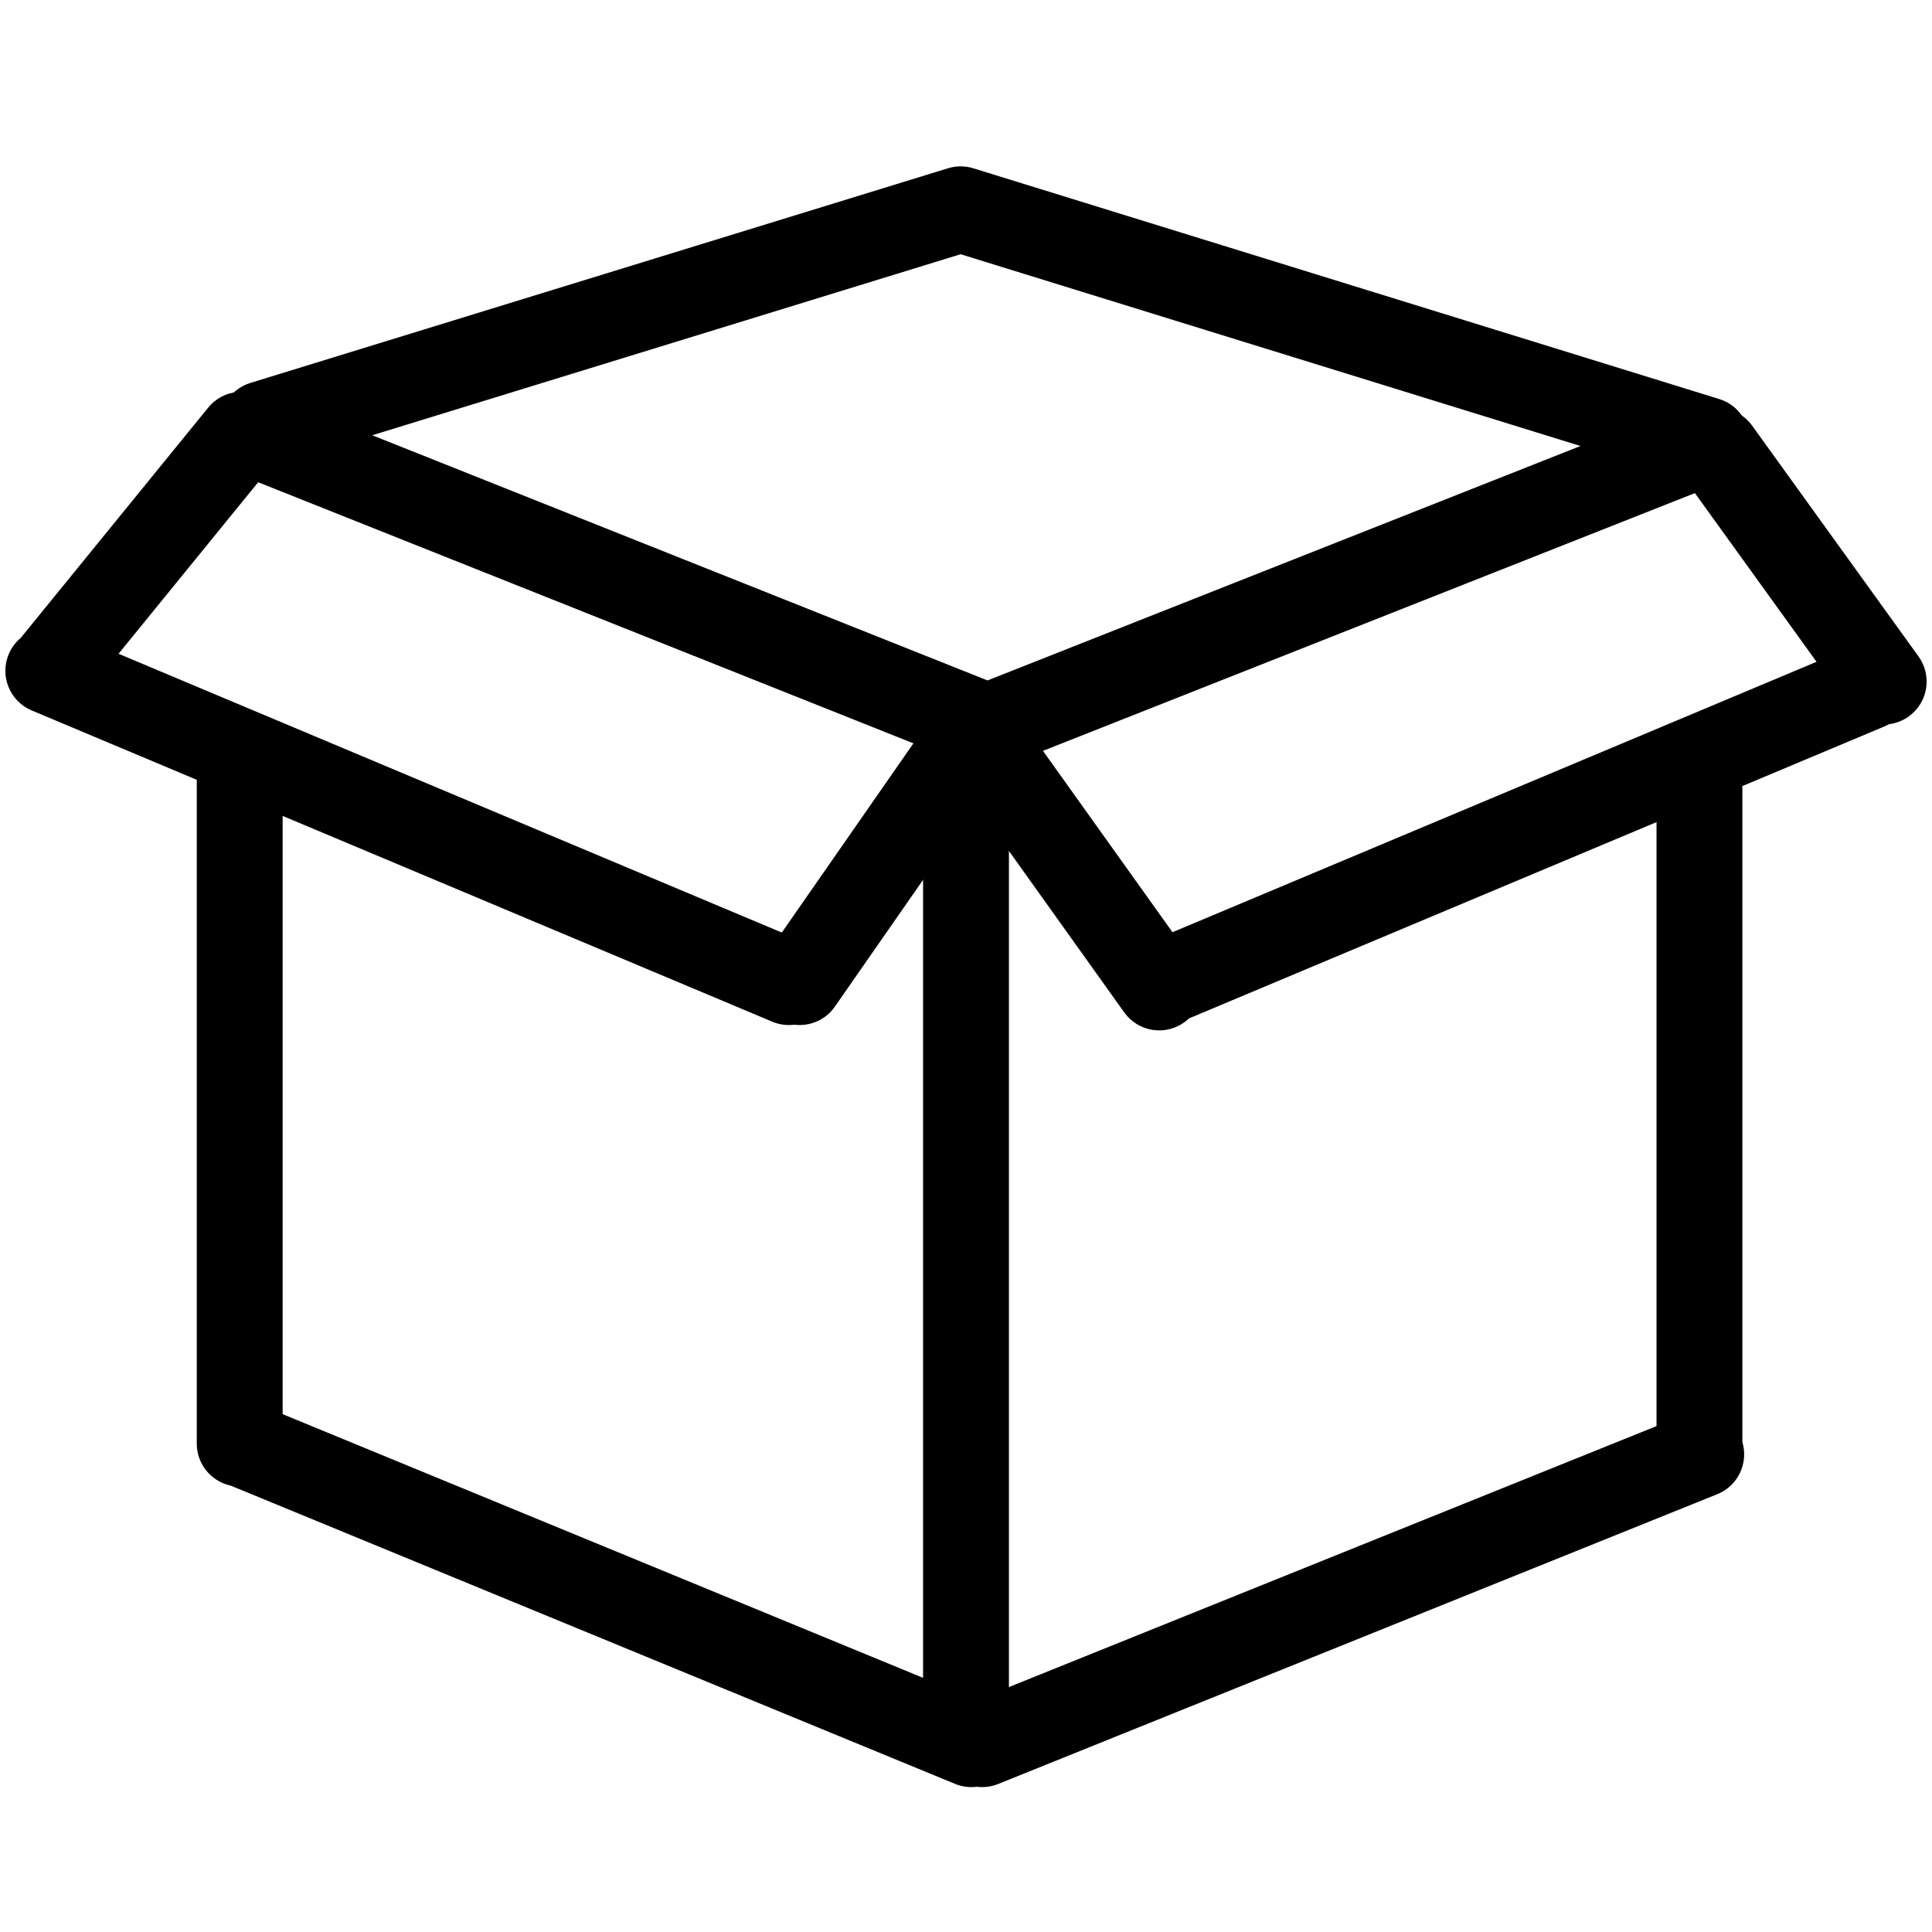 <?xml version="1.0" encoding="UTF-8" standalone="no"?>
<svg width="180px" height="180px" viewBox="0 0 180 180" version="1.1" xmlns="http://www.w3.org/2000/svg" xmlns:xlink="http://www.w3.org/1999/xlink">
    <!-- Generator: Sketch 3.6 (26304) - http://www.bohemiancoding.com/sketch -->
    <title>box-o</title>
    <desc>Created with Sketch.</desc>
    <defs></defs>
    <g id="iconos" stroke="none" stroke-width="1" fill="none" fill-rule="evenodd">
        <g id="box-o" fill="#000000">
            <path d="M21.495,138.412 L88.977,166.199 C89.641,166.472 90.335,166.554 91,166.469 C91.655,166.552 92.339,166.474 92.995,166.21 L159.995,139.21 C161.928,138.431 162.92,136.314 162.333,134.356 L162.333,73.5 C162.333,71.291 160.542,69.5 158.333,69.5 C156.124,69.5 154.333,71.291 154.333,73.5 L154.333,132.867 L94,157.18 L94,67.5 C94,65.291 92.209,63.5 90,63.5 C87.791,63.5 86,65.291 86,67.5 L86,156.321 L26.333,131.753 L26.333,72.5 C26.333,70.291 24.542,68.5 22.333,68.5 C20.124,68.5 18.333,70.291 18.333,72.5 L18.333,134.5 C18.333,136.422 19.688,138.027 21.495,138.412 L21.495,138.412 Z" id="Combined-Shape"></path>
            <path d="M72.839,86.883 L11.044,60.911 L25.602,43.025 C26.997,41.312 26.738,38.792 25.025,37.398 C23.312,36.003 20.792,36.262 19.398,37.975 L1.934,59.431 C1.459,59.827 1.069,60.34 0.812,60.95 C-0.043,62.987 0.914,65.332 2.95,66.188 L71.95,95.188 C72.621,95.47 73.326,95.555 73.999,95.469 C75.428,95.648 76.905,95.048 77.784,93.784 L93.784,70.784 C95.045,68.971 94.598,66.478 92.784,65.216 C90.971,63.955 88.478,64.402 87.216,66.216 L72.839,86.883 L72.839,86.883 Z" id="Combined-Shape"></path>
            <path d="M92,71.469 C91.35,71.552 90.671,71.475 90.019,71.216 L23.519,44.716 C21.467,43.898 20.466,41.571 21.284,39.519 C22.102,37.467 24.429,36.466 26.481,37.284 L92.004,63.395 L155.529,38.28 C157.584,37.468 159.908,38.475 160.72,40.529 C161.532,42.584 160.525,44.908 158.471,45.72 L93.971,71.22 C93.322,71.476 92.646,71.551 92,71.469 L92,71.469 Z" id="Combined-Shape"></path>
            <path d="M90.732,15.694 L160.182,37.179 C162.293,37.832 163.474,40.072 162.821,42.182 C162.168,44.293 159.928,45.474 157.818,44.821 L89.497,23.686 L25.676,43.323 C23.565,43.973 21.327,42.788 20.677,40.676 C20.027,38.565 21.212,36.327 23.324,35.677 L88.274,15.692 C88.672,15.564 89.093,15.497 89.522,15.499 C89.937,15.501 90.345,15.569 90.732,15.694 L90.732,15.694 Z" id="Combined-Shape"></path>
            <path d="M110.772,94.884 L175.548,67.688 C175.702,67.624 175.849,67.551 175.989,67.471 C176.636,67.392 177.273,67.153 177.839,66.745 C179.631,65.453 180.037,62.953 178.745,61.161 L163.245,39.661 C161.953,37.869 159.453,37.463 157.661,38.755 C155.869,40.047 155.463,42.547 156.755,44.339 L169.242,61.659 L109.238,86.852 L93.755,65.175 C92.471,63.377 89.973,62.961 88.175,64.245 C86.377,65.529 85.961,68.027 87.245,69.825 L104.745,94.325 C106.029,96.123 108.527,96.539 110.325,95.255 C110.485,95.141 110.634,95.017 110.772,94.884 L110.772,94.884 Z" id="Combined-Shape"></path>
        </g>
    </g>
</svg>